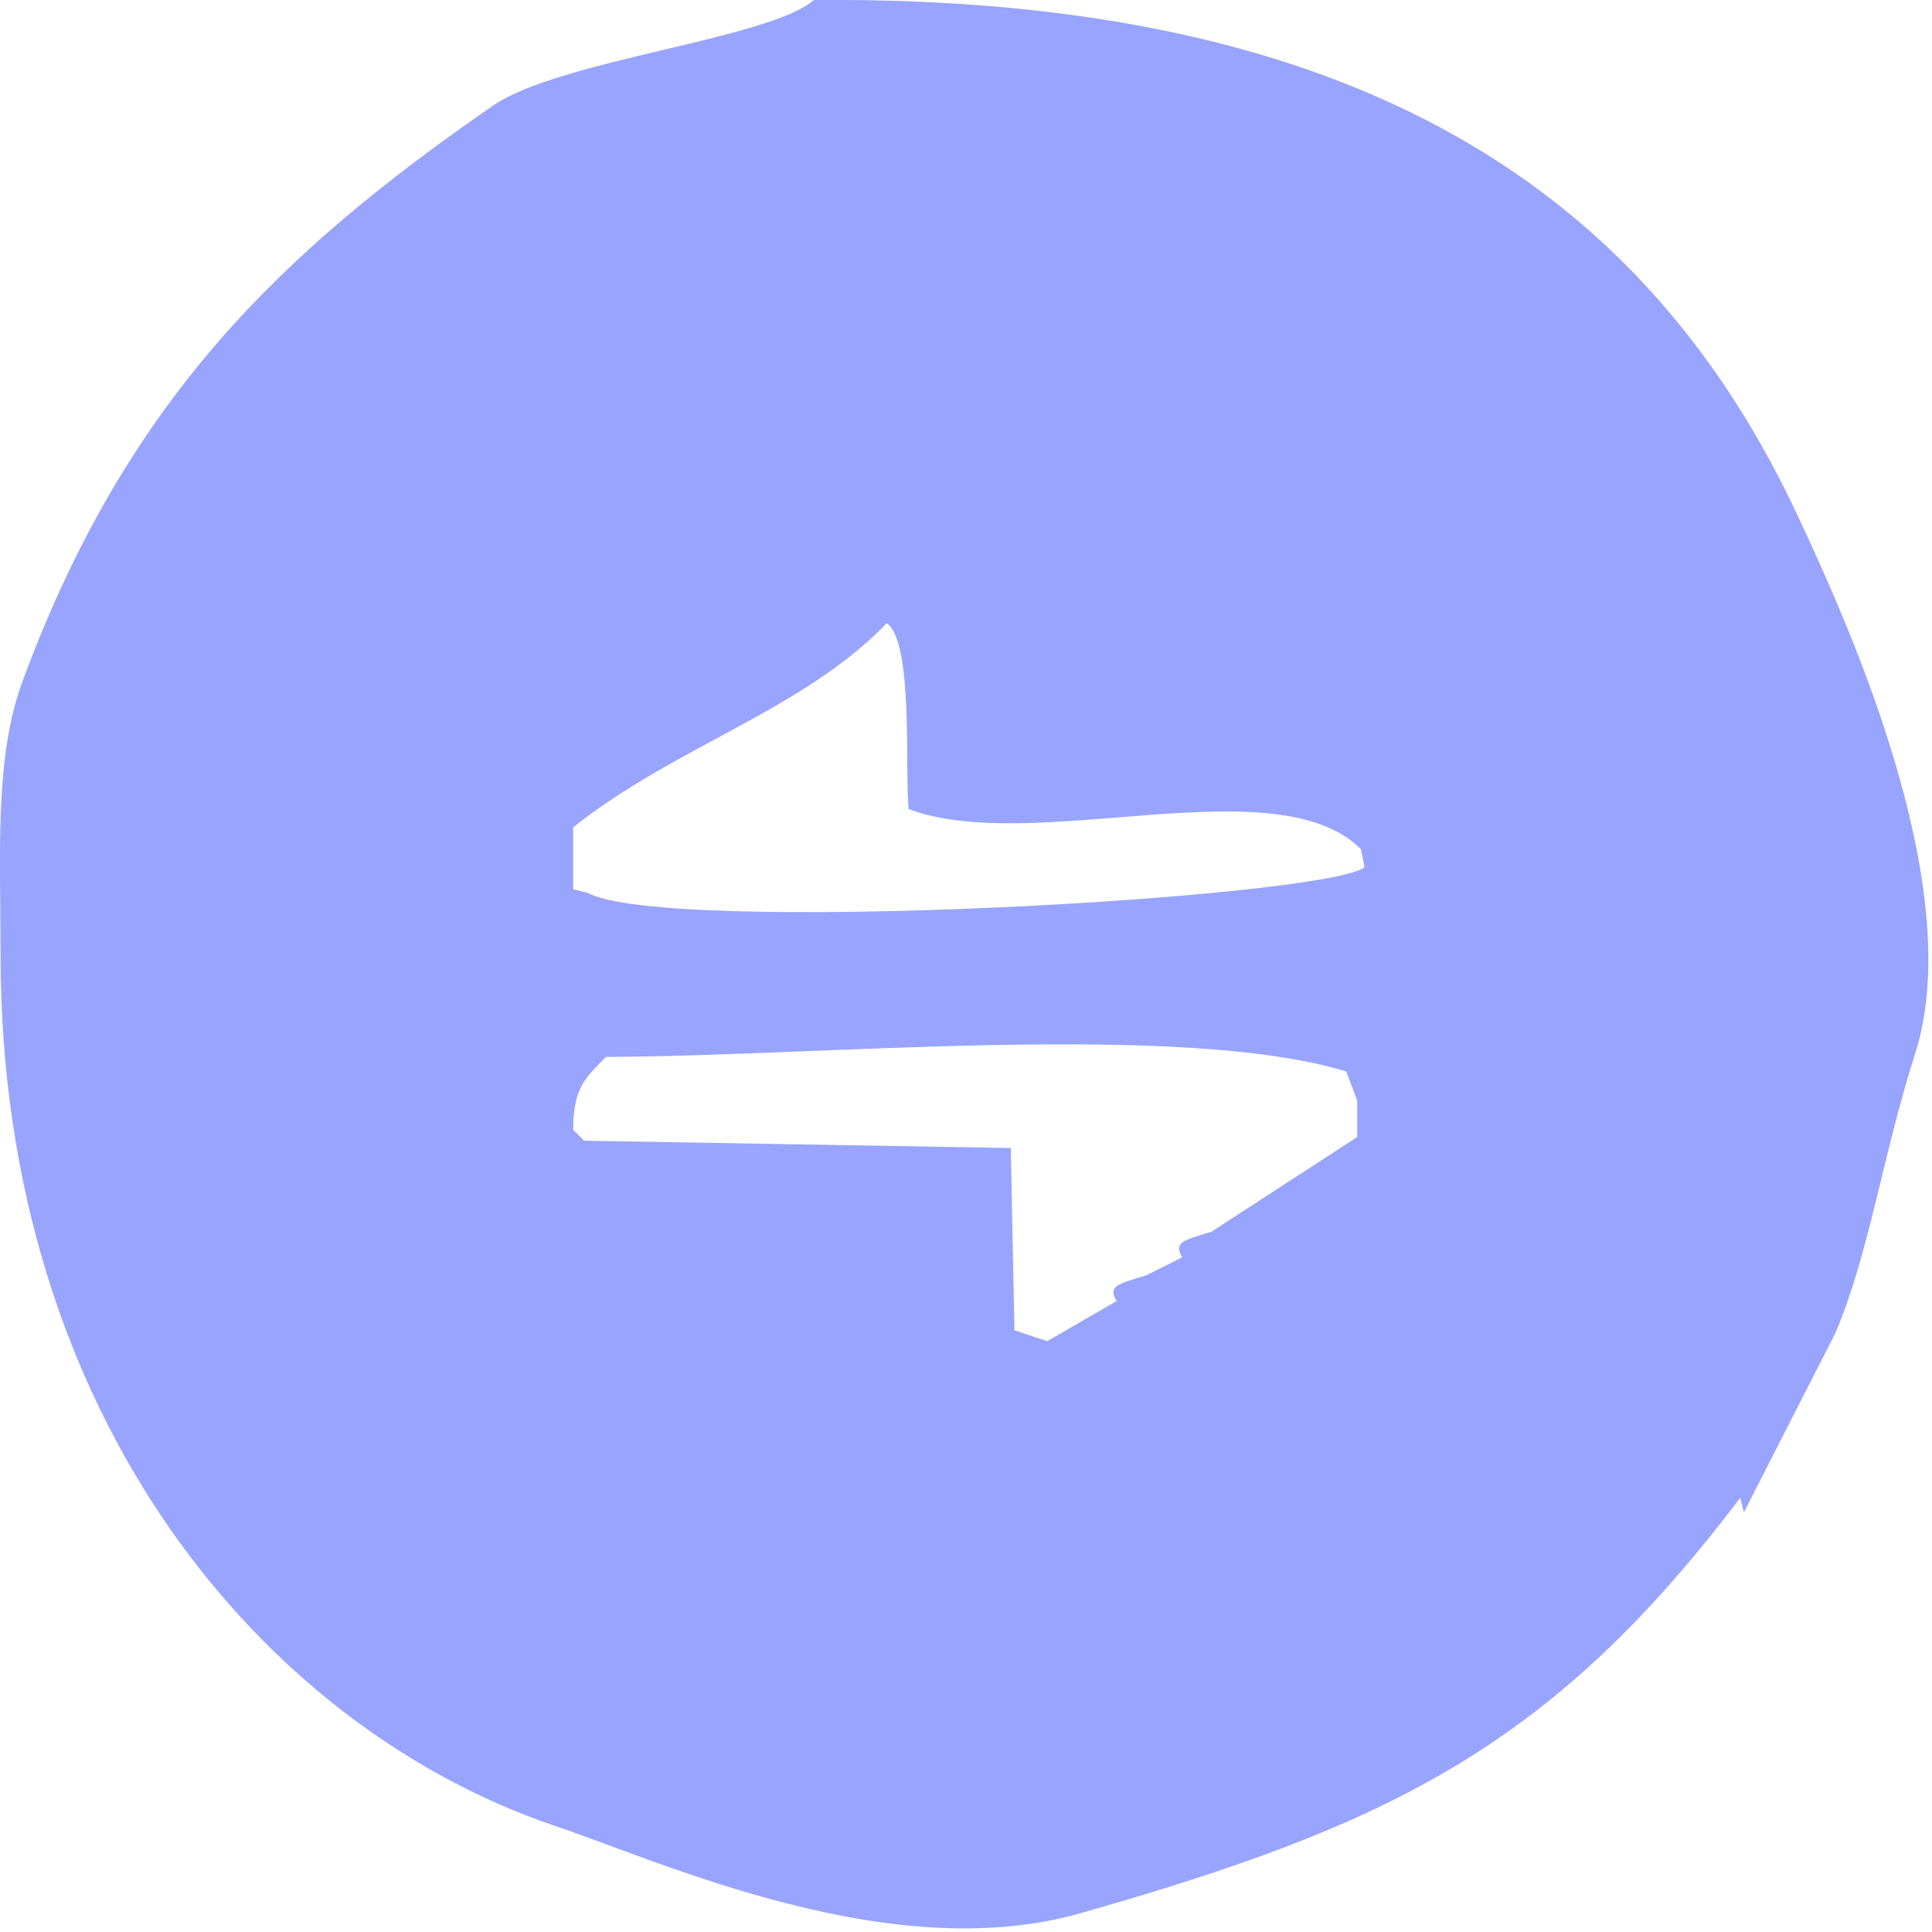 <svg xmlns="http://www.w3.org/2000/svg" width="530" height="530" viewBox="0 0 530 530">
  <defs>
    <style>
      .cls-1 {
        fill: #98a4fe;
        fill-rule: evenodd;
      }
    </style>
  </defs>
  <path id="形状_330_1" data-name="形状 330 1" class="cls-1" d="M223.262,0C375.121-1.3,452.64,54.444,493.389,141.966c11.885,25.525,46.821,100.622,32.016,146.966-9.015,28.217-12.69,55.295-22.011,76.982L478.382,414.9q-0.5-2-1-4c-51.479,68.025-95.9,89.763-181.086,113.973-51.909,14.753-114.134-13.868-144.068-23.994C72.563,473.932.159,388.948,0.156,261.938c0-27.761-1.724-54.036,6-74.982C34.6,109.856,77.049,69.239,135.22,28.993,153.386,16.425,211.132,10.722,223.262,0Zm20.009,170.96c-23.284,24.072-57.679,33.544-86.04,55.986v17l4,1c21.427,11.63,201.048,1.635,213.1-7q-0.5-2.5-1-5c-23.33-23.237-89.832,1.87-124.059-11C248.159,211.6,250.7,176.294,243.271,170.96ZM166.235,289.931c-5.536,5.758-8.96,8.177-9,20l3,3,117.055,2q0.5,24.992,1,49.988l9,3,19.009-11c-2.165-3.86-.564-4.509,8-7l10-5c-2.166-3.859-.565-4.508,8-7l40.019-25.994v-10l-3-8C323.668,280.055,224.531,289.826,166.235,289.931Z"/>
</svg>
